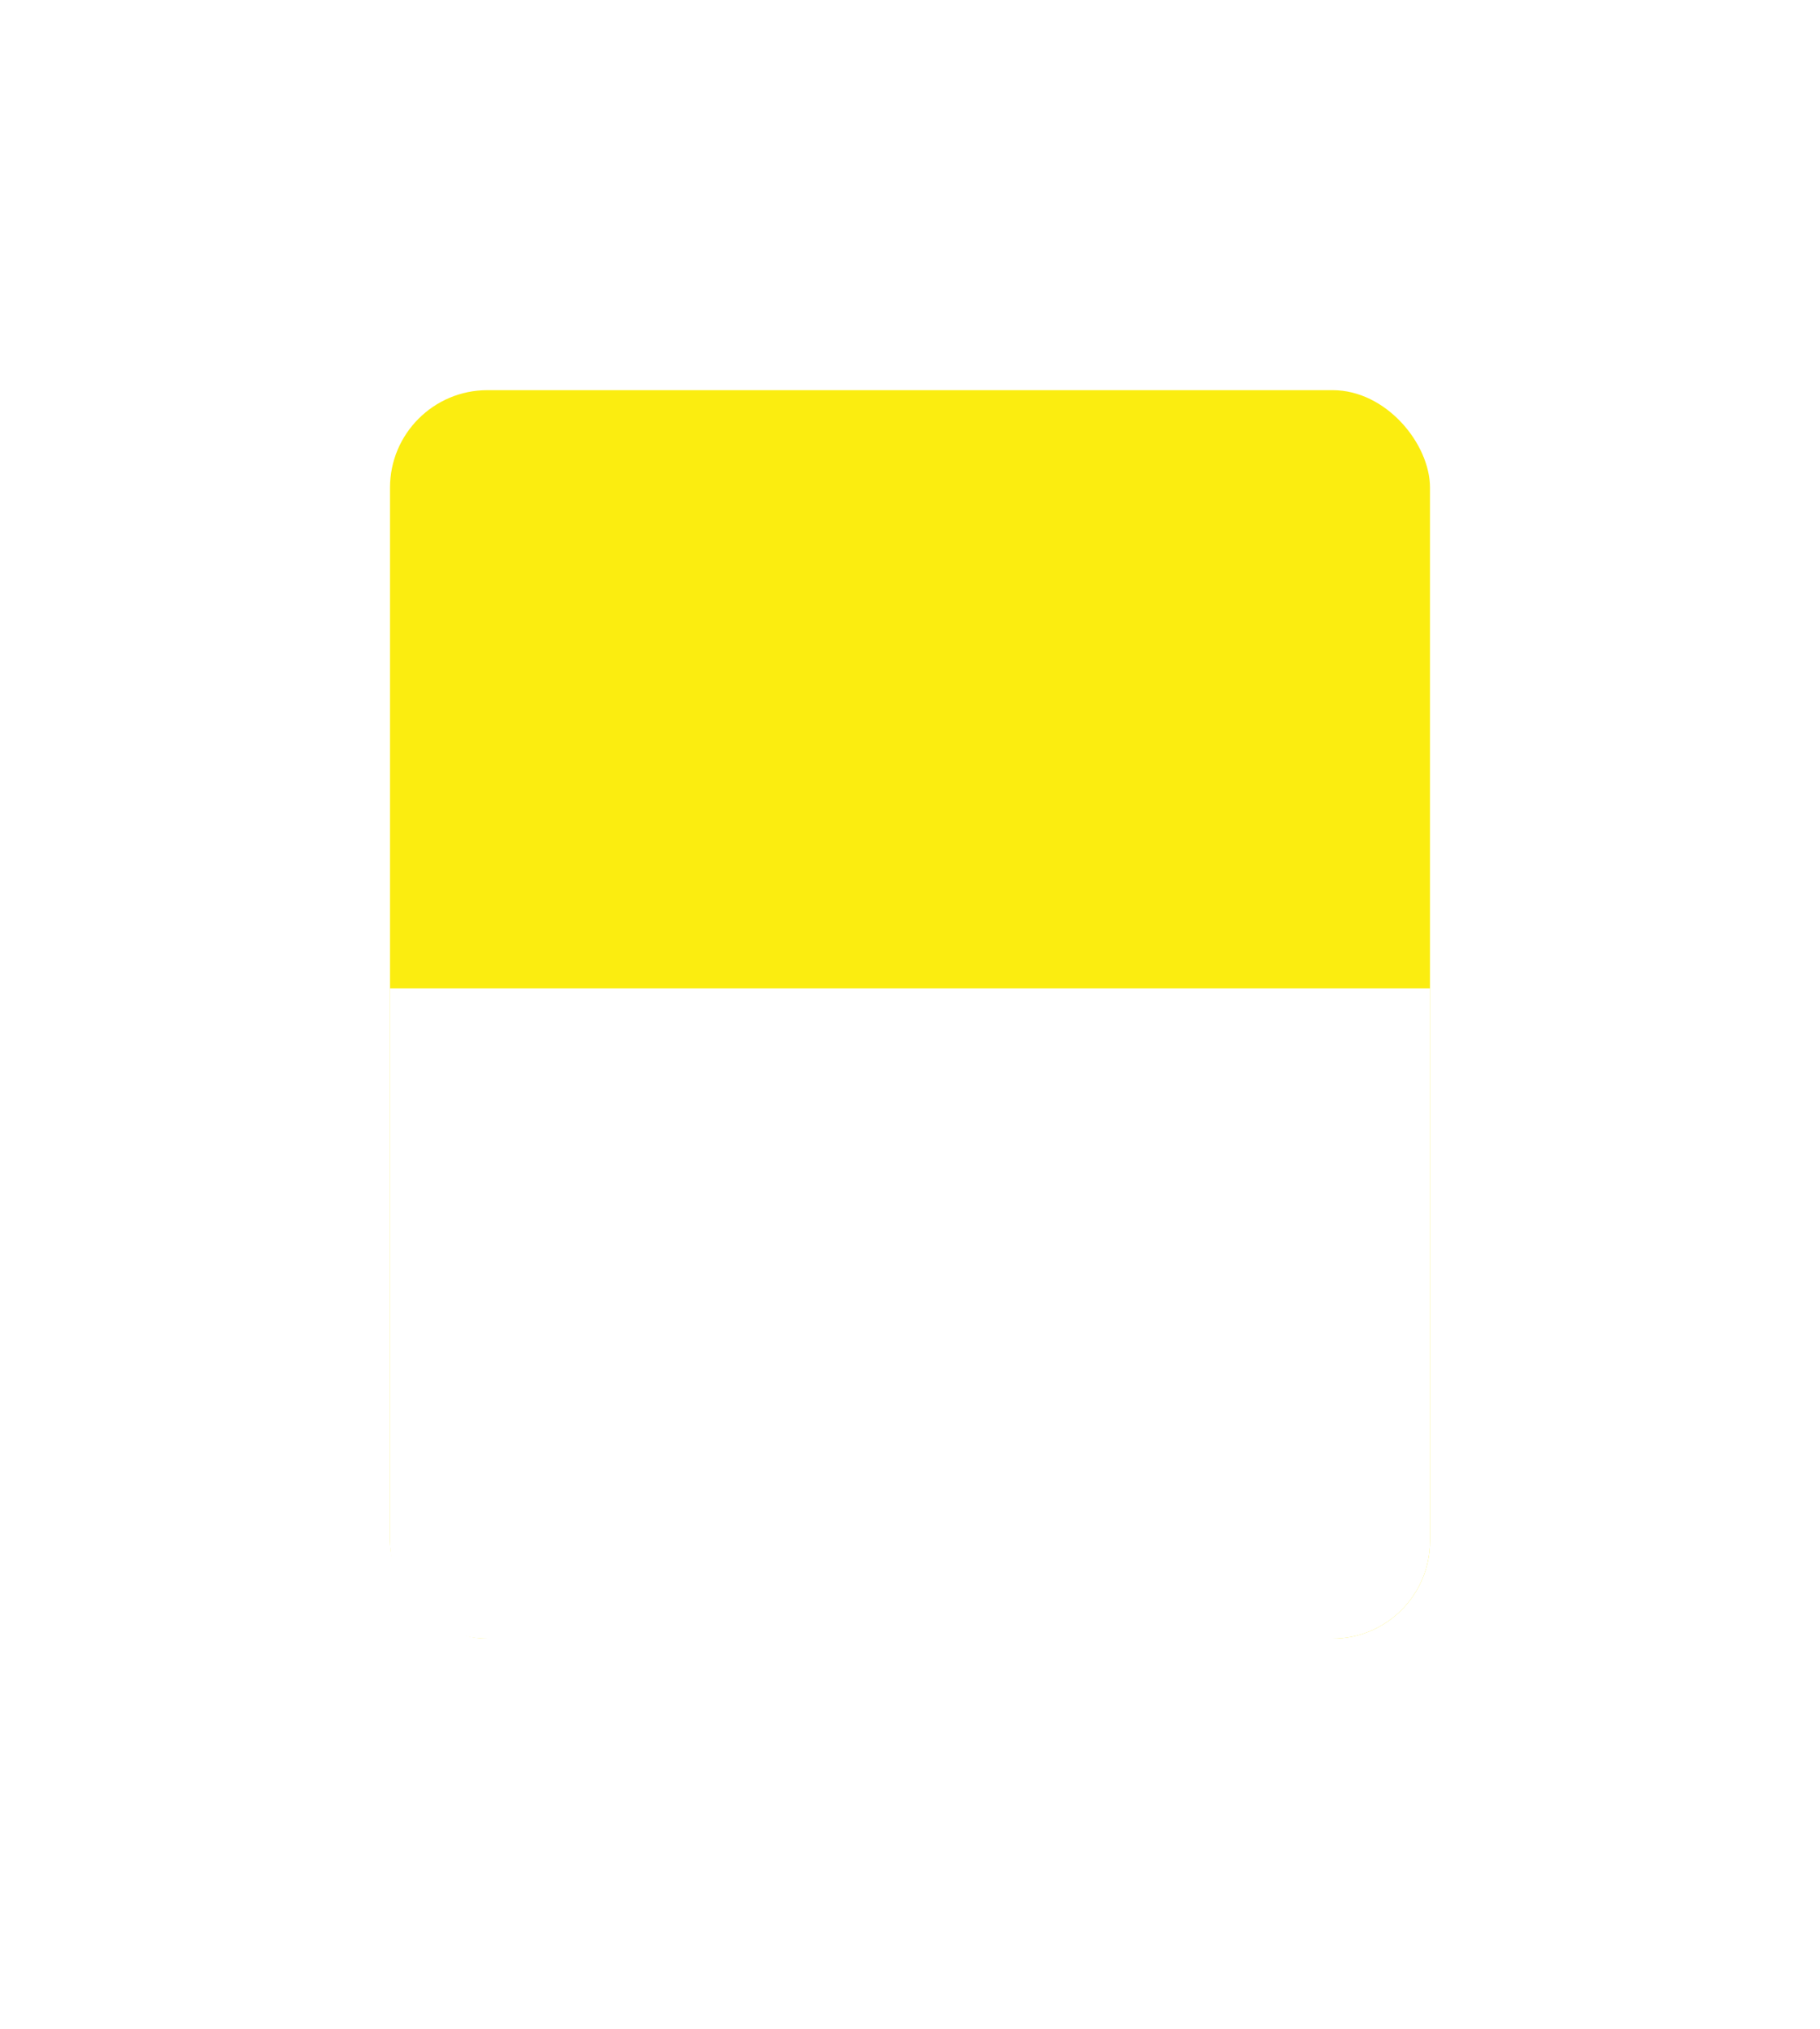 <svg width="280" height="312" viewBox="0 0 280 312" fill="none" xmlns="http://www.w3.org/2000/svg">
<g filter="url(#filter0_d_1_29)">
<rect x="40" y="50" width="160" height="192" rx="15" fill="#FBED10"/>
<path d="M40 142H200V227C200 235.284 193.284 242 185 242H55C46.716 242 40 235.284 40 227V142Z" fill="white"/>
</g>
<defs>
<filter id="filter0_d_1_29" x="0" y="0" width="280" height="312" filterUnits="userSpaceOnUse" color-interpolation-filters="sRGB">
<feFlood flood-opacity="0" result="BackgroundImageFix"/>
<feColorMatrix in="SourceAlpha" type="matrix" values="0 0 0 0 0 0 0 0 0 0 0 0 0 0 0 0 0 0 127 0" result="hardAlpha"/>
<feOffset dx="20" dy="10"/>
<feGaussianBlur stdDeviation="30"/>
<feColorMatrix type="matrix" values="0 0 0 0 0 0 0 0 0 0 0 0 0 0 0 0 0 0 0.07 0"/>
<feBlend mode="normal" in2="BackgroundImageFix" result="effect1_dropShadow_1_29"/>
<feBlend mode="normal" in="SourceGraphic" in2="effect1_dropShadow_1_29" result="shape"/>
</filter>
</defs>
</svg>
